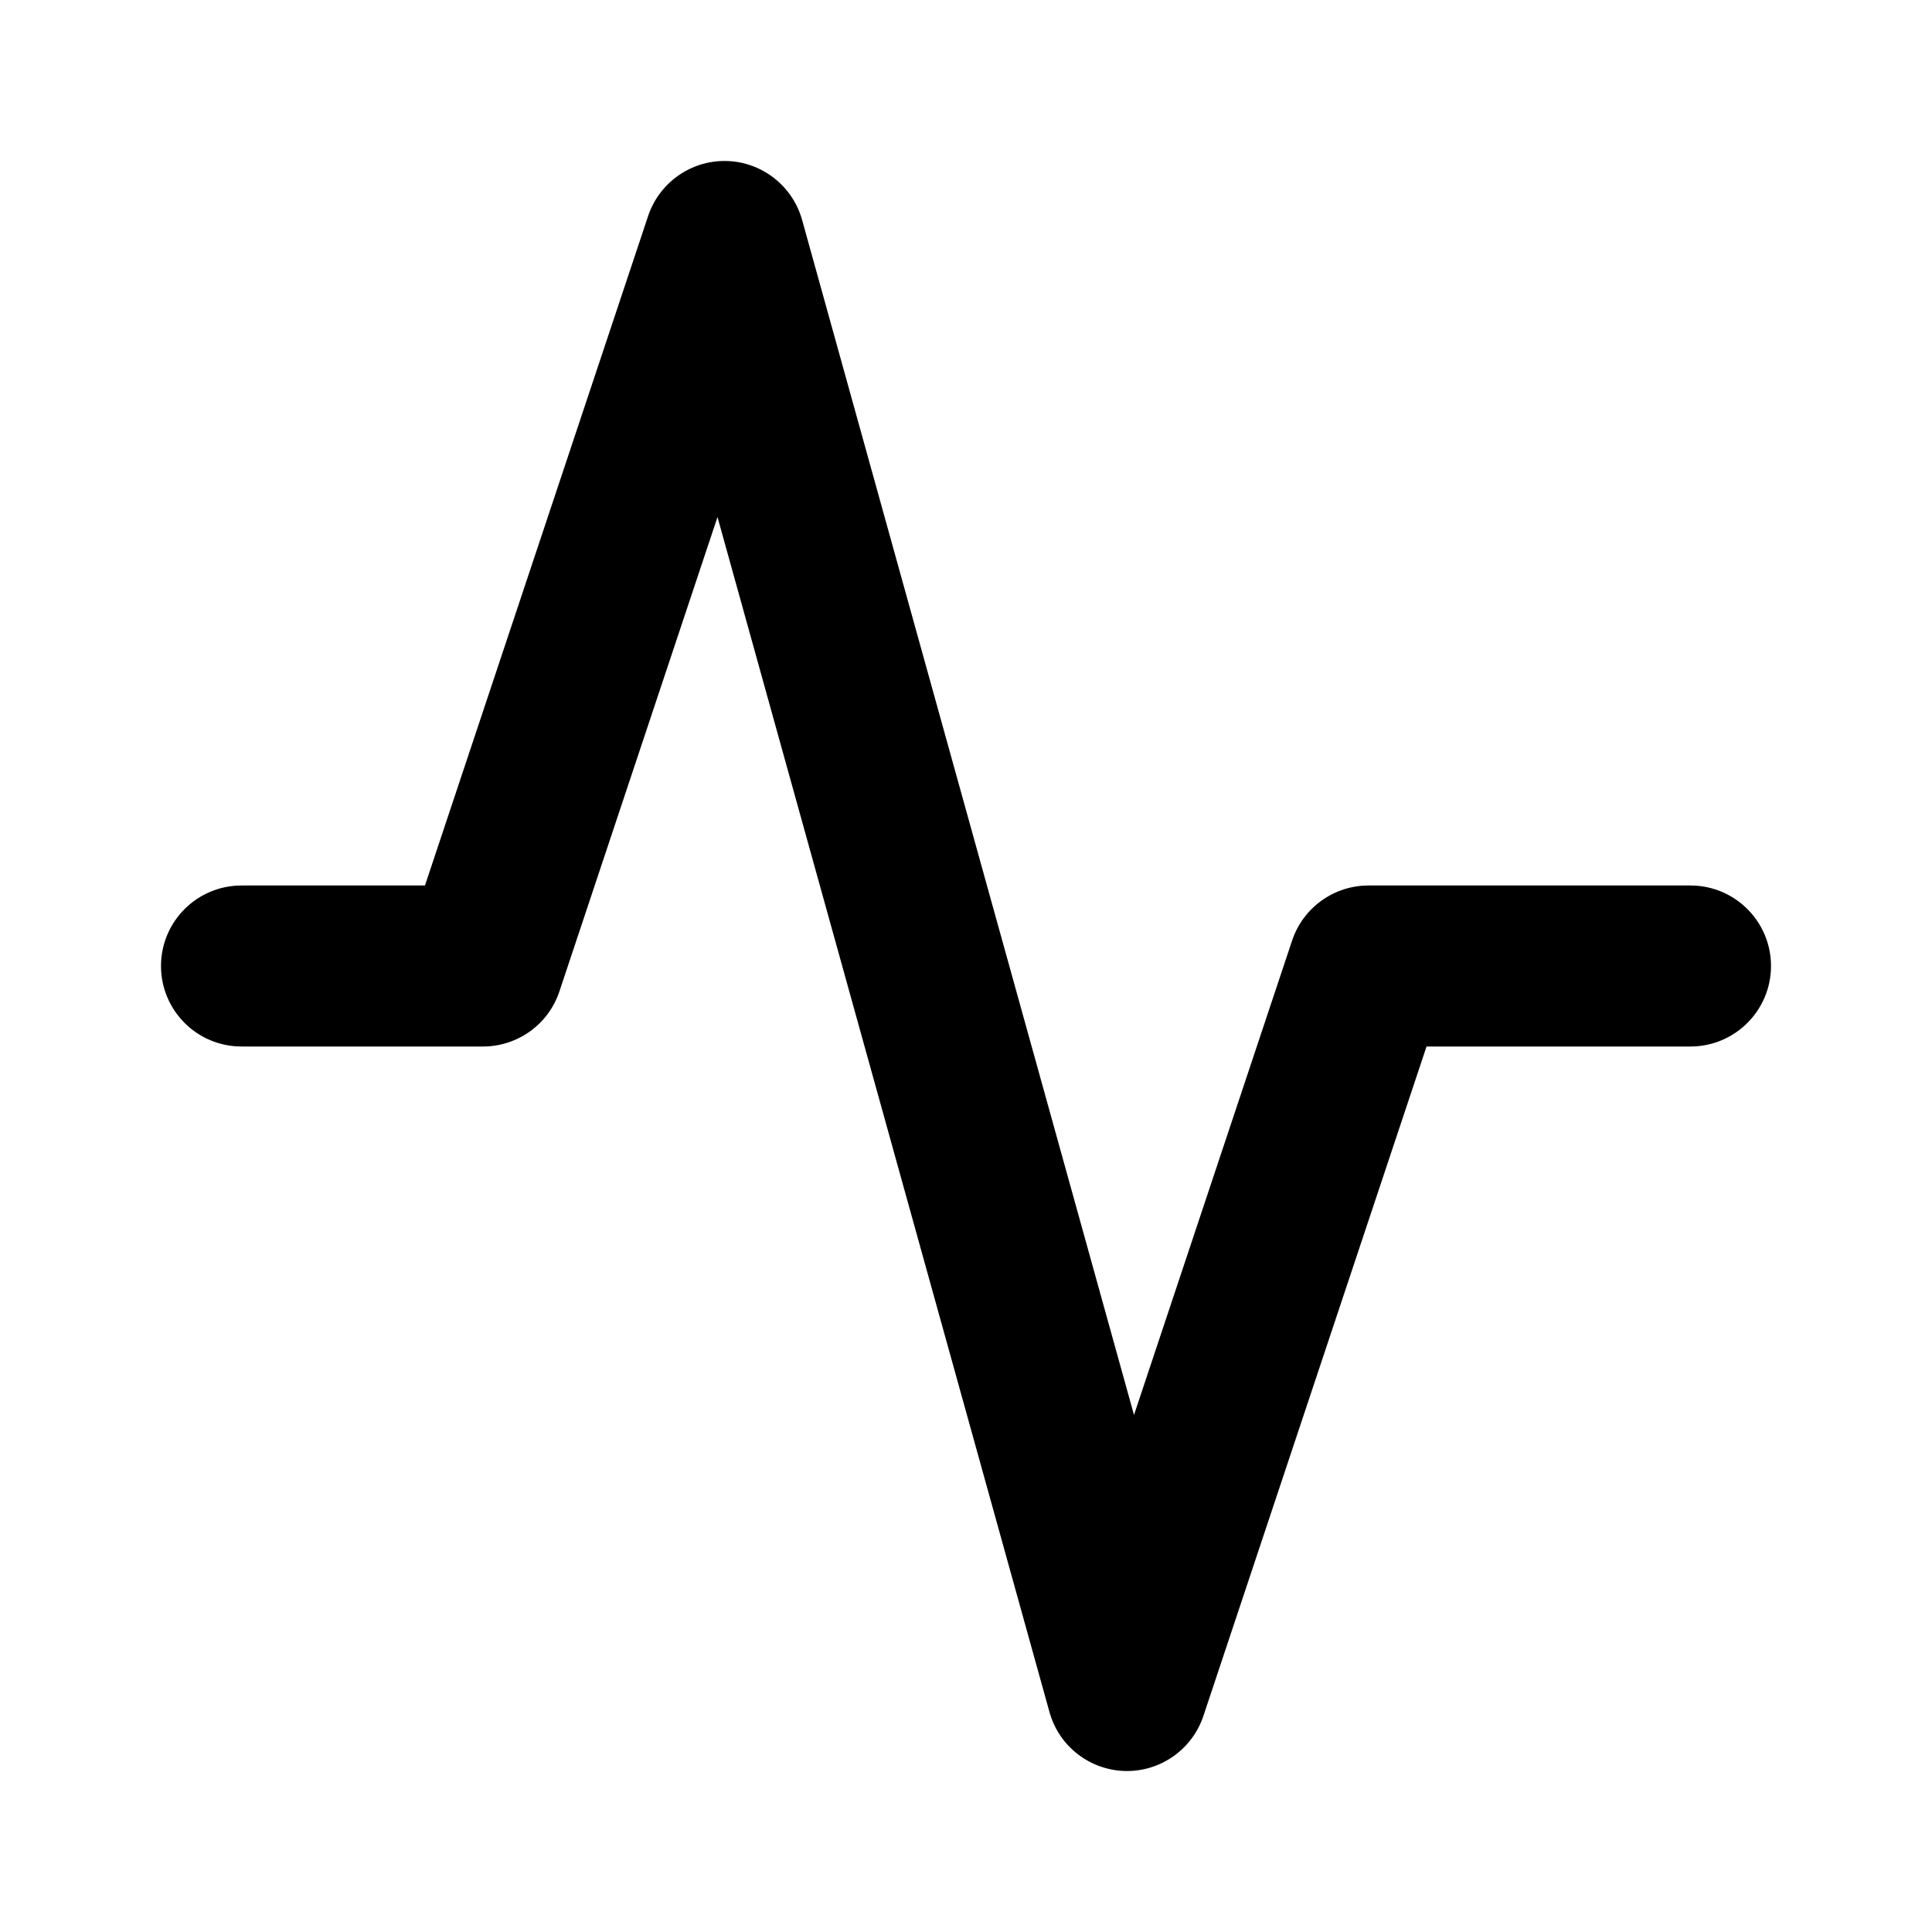 <svg width="24" height="24" viewBox="0 0 24 24" fill="none" xmlns="http://www.w3.org/2000/svg">
<path fill-rule="evenodd" clip-rule="evenodd" d="M9.025 2C9.465 2.011 9.846 2.309 9.964 2.732L14.087 17.577L16.051 11.684C16.187 11.275 16.57 11 17 11H21C21.552 11 22 11.448 22 12C22 12.552 21.552 13 21 13H17.721L14.949 21.316C14.81 21.733 14.414 22.011 13.975 22C13.535 21.988 13.154 21.691 13.037 21.268L8.913 6.423L6.949 12.316C6.813 12.725 6.43 13 6 13H3C2.448 13 2 12.552 2 12C2 11.448 2.448 11 3 11H5.279L8.051 2.684C8.19 2.267 8.586 1.989 9.025 2Z" fill="black"/>
</svg>
